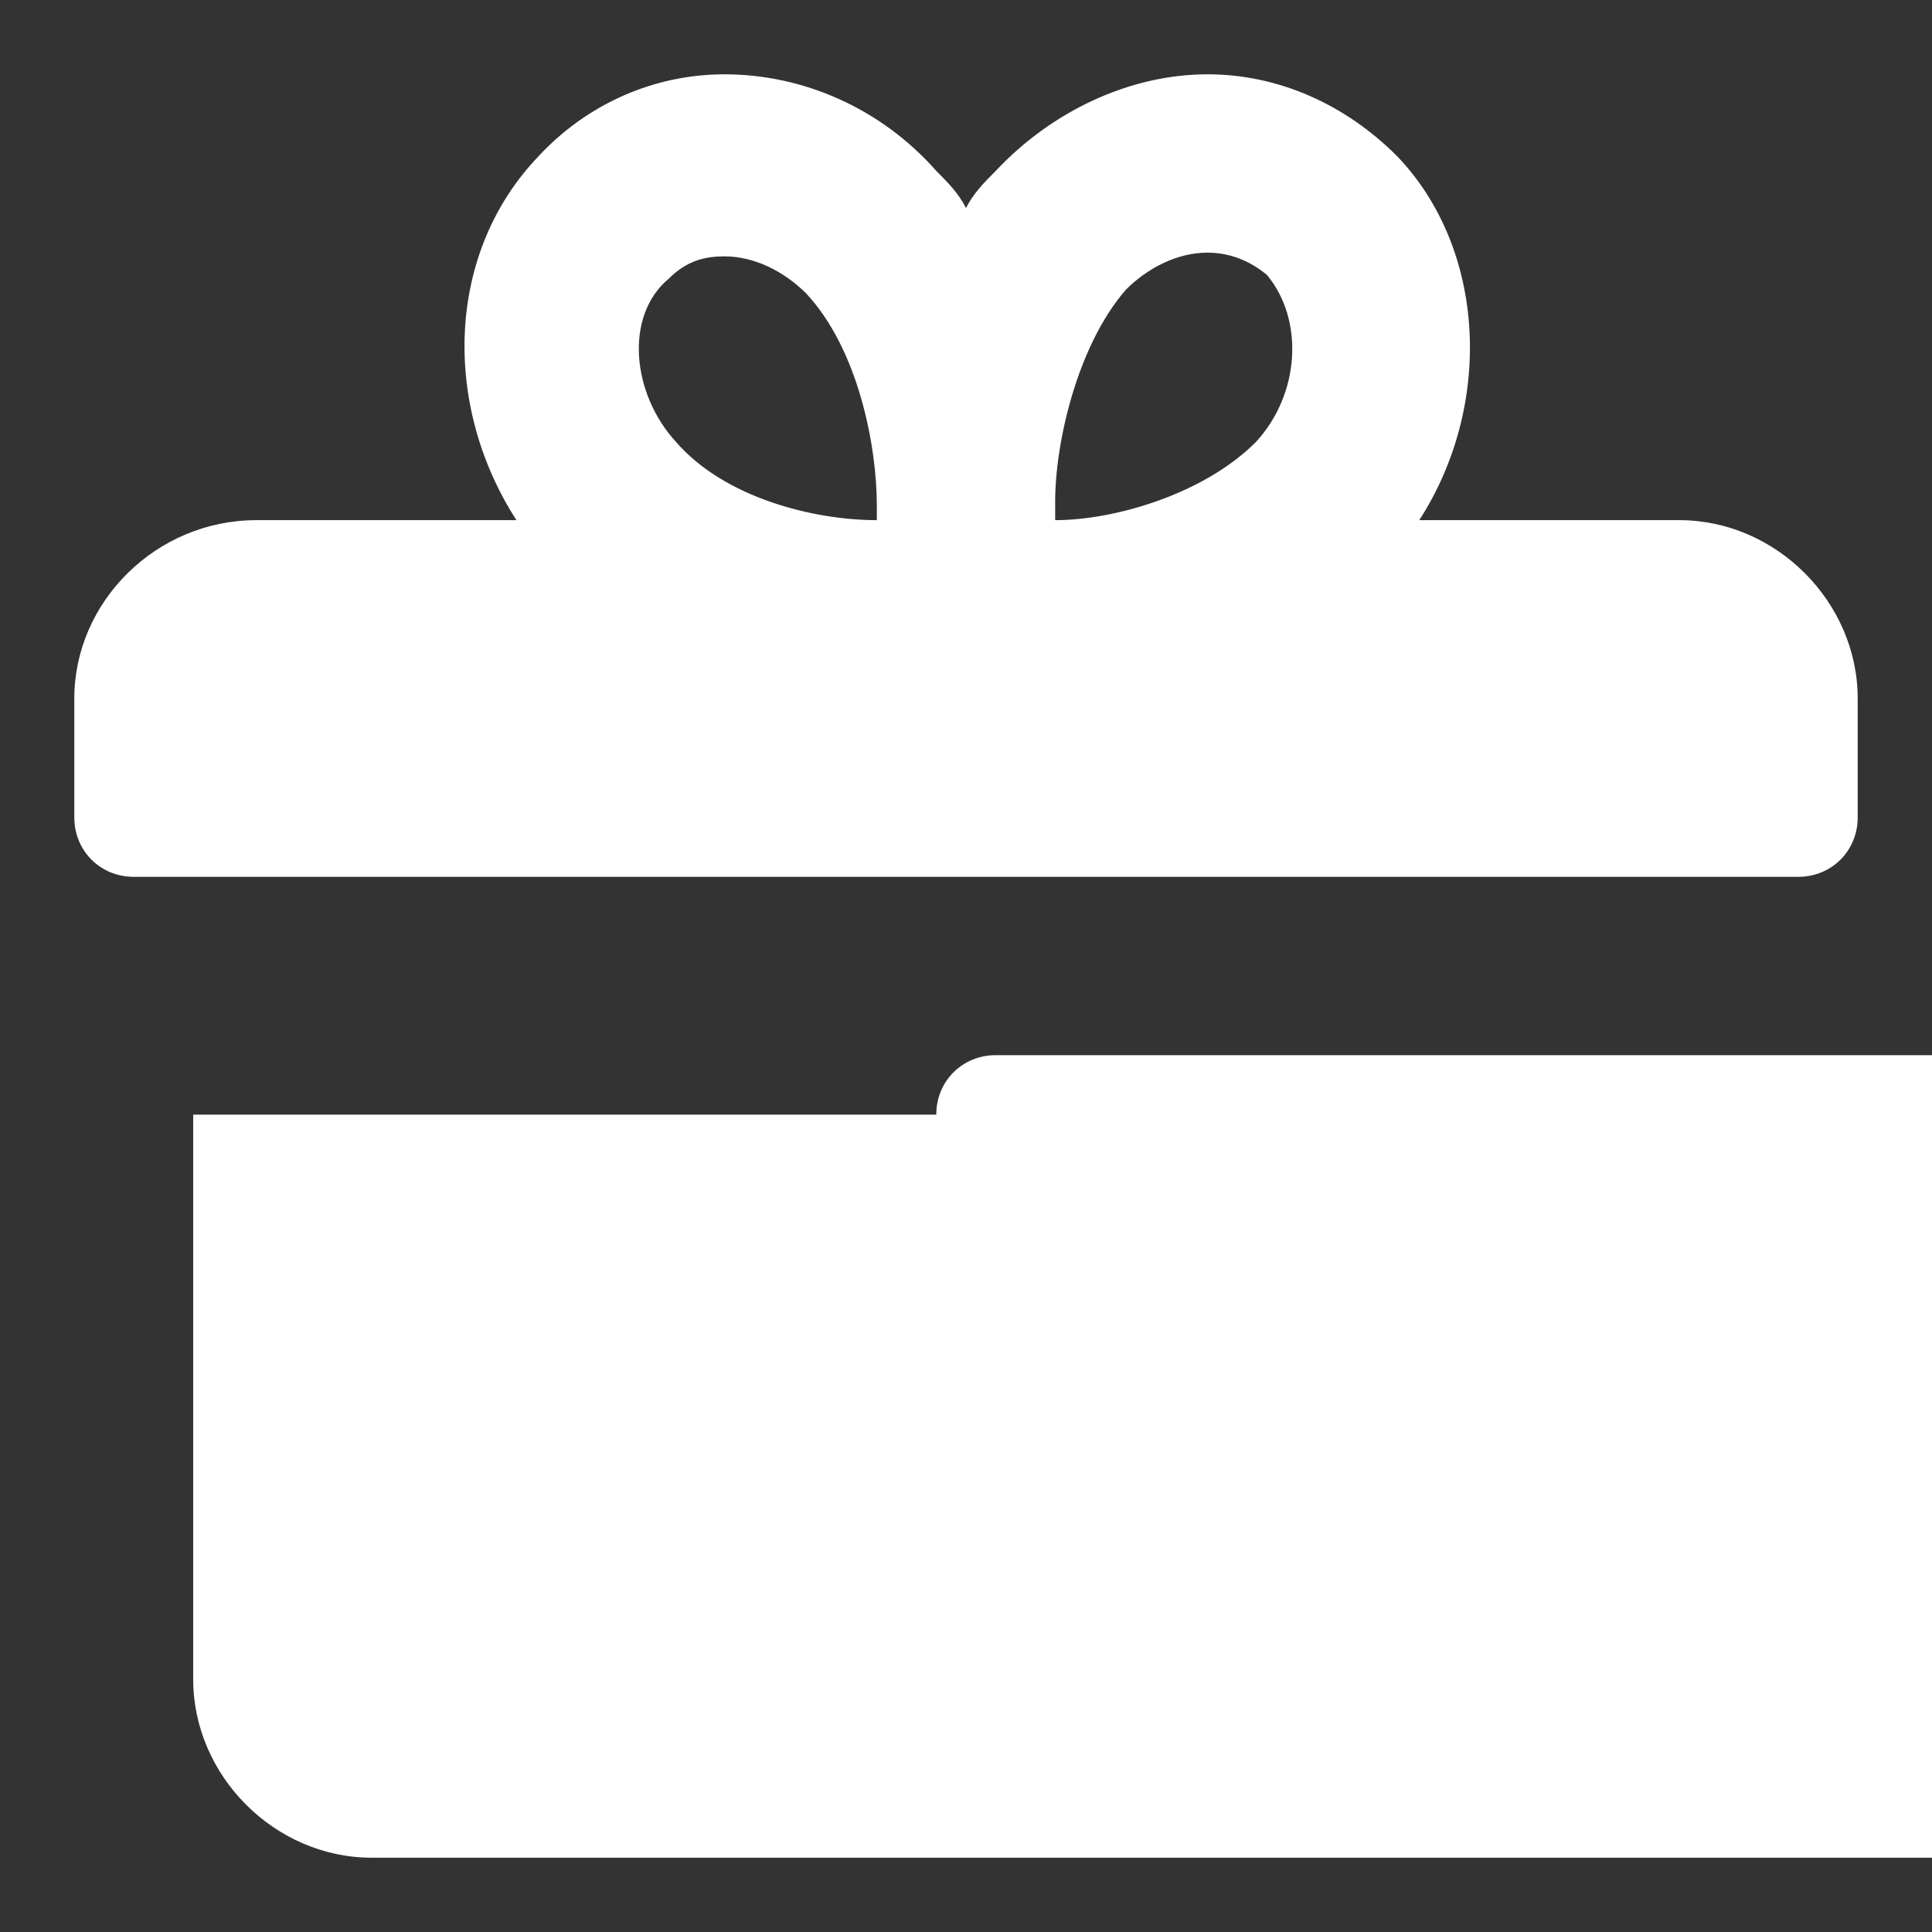 <?xml version="1.0"?><svg xmlns="http://www.w3.org/2000/svg" width="52" height="52" viewBox="0 0 52 52"><rect x="0" y="0" width="52" height="52" fill="#333333" stroke="none"/><path fill="#fff" d="m45.2 14h-7c2-3.1 1.8-7.3-0.6-9.8-1.4-1.4-3.2-2.2-5.1-2.2-2.1 0-4.2 1-5.7 2.6-0.3 0.3-0.6 0.6-0.8 1-0.2-0.4-0.5-0.7-0.8-1-1.5-1.7-3.6-2.6-5.7-2.6-1.9 0-3.7 0.8-5 2.2-2.5 2.6-2.6 6.7-0.6 9.8h-7c-2.7 0-4.9 2.2-4.9 4.8v3.2c0 0.9 0.7 1.6 1.6 1.6h44.8c0.9 0 1.6-0.7 1.6-1.6v-3.2c0-2.6-2.2-4.8-4.8-4.8z m-21.6 0c-1.7 0-4.1-0.6-5.4-2.1-1.2-1.3-1.4-3.4-0.2-4.4 0.5-0.5 1-0.6 1.5-0.6 0.8 0 1.6 0.4 2.2 1 1.4 1.5 1.9 4.1 1.9 5.7v0.4z m10.2-2.1c-1.4 1.4-3.8 2.1-5.4 2.1v-0.5c0-1.6 0.6-4.2 1.9-5.7 0.6-0.6 1.4-1 2.2-1 0.4 0 1 0.1 1.6 0.6 1 1.2 0.9 3.2-0.3 4.5z m11.4 16.5h-16.8v21.6h33.8c2.6 0 4.6-2.1 4.6-4.6v-15.4c0-0.9-0.7-1.6-1.6-1.6z m-40 1.6v15.2c0 2.6 2.2 4.8 4.8 4.8h33.6v-21.6h-16.8c-0.9 0-1.6 0.7-1.6 1.6z"></path></svg>